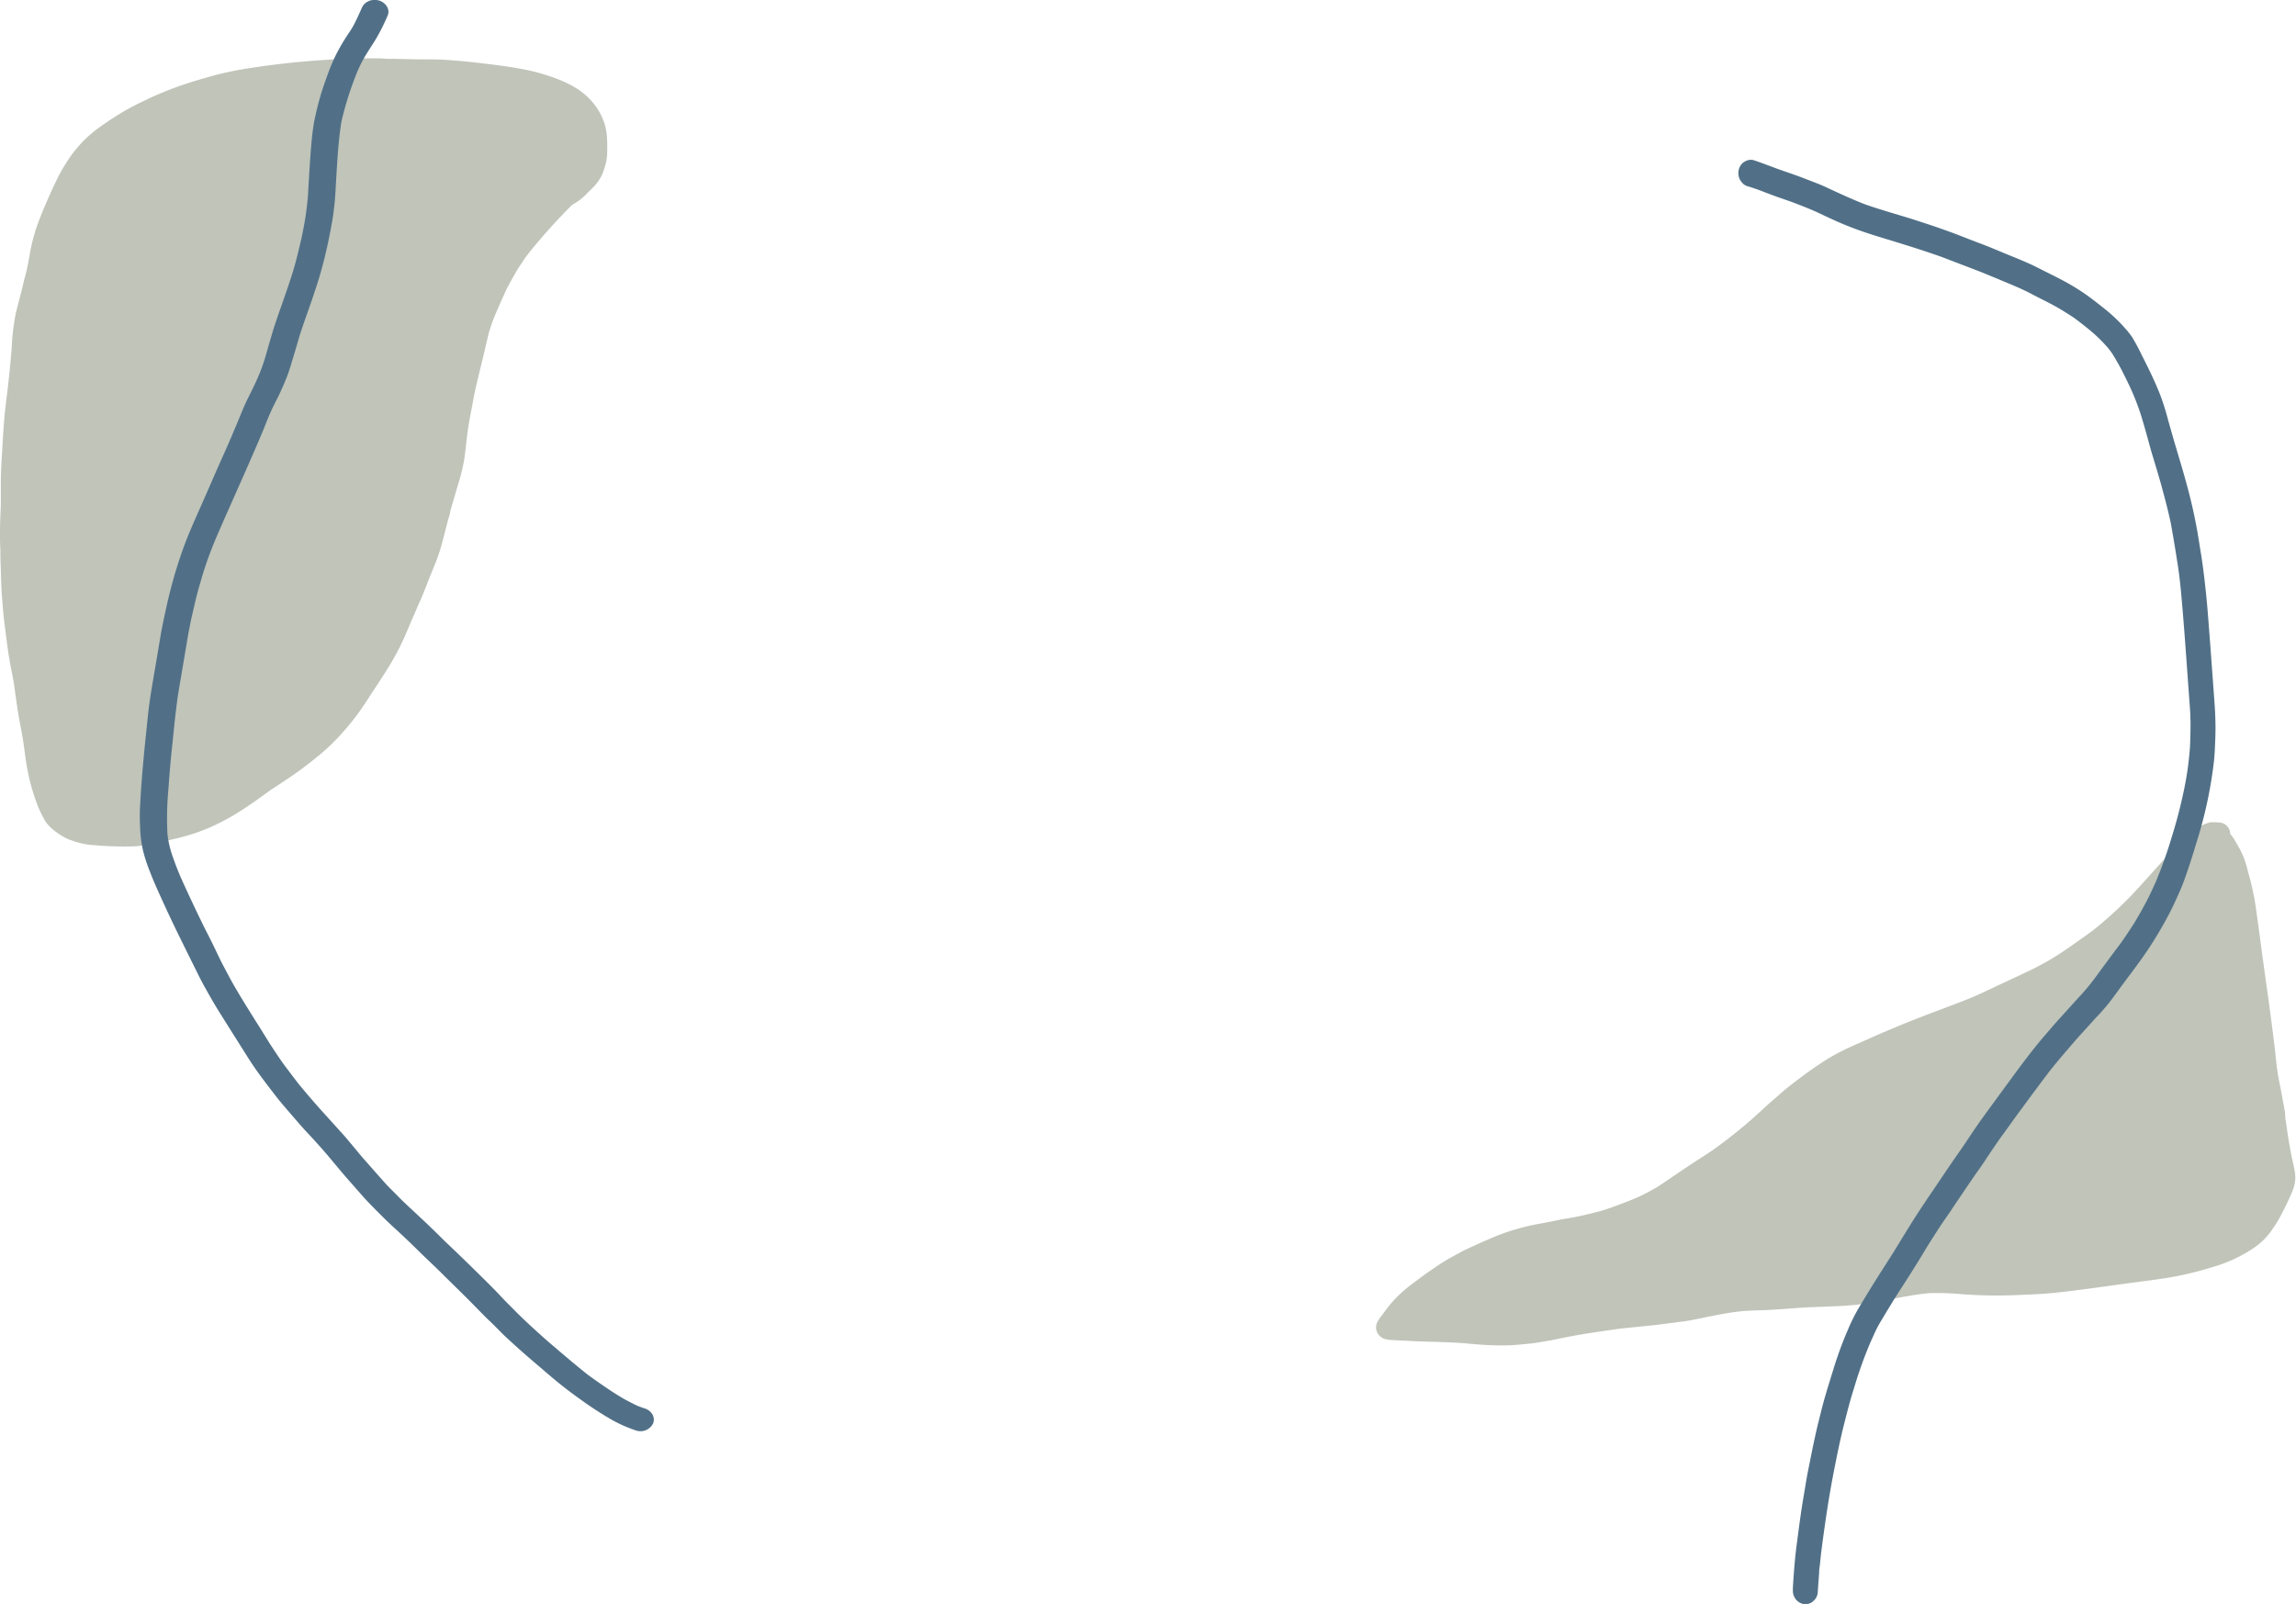 <svg xmlns="http://www.w3.org/2000/svg" viewBox="0 0 586.03 409.5"><defs><style>.a{fill:#c0c4b9;}.b{fill:#517087;}</style></defs><path class="a" d="M510.25,145h0a5.23,5.23,0,0,0-1.12.27,7.76,7.76,0,0,0-.91.36,16.64,16.64,0,0,0-3.13,2.14c-.78.63-1.53,1.29-2.3,2s-1.35,1.32-2,2l-.59.61c-.57.59-1.25,1.3-1.92,2-1,1.1-2,2.22-3,3.3-1.76,2-3.59,4-5.45,6-1.39,1.4-2.95,3-4.57,4.45s-3.45,3.09-5.37,4.57c-.59.45-1.21.89-1.81,1.31-.23.17-.46.34-.7.5-1,.72-2,1.43-3,2.13-1.7,1.2-3.47,2.36-5.28,3.45-2.1,1.2-4,2.23-6,3.15-1.26.61-2.56,1.21-3.81,1.79l-2.66,1.24-1.49.7c-1.66.79-3.37,1.61-5.08,2.36-2.12.93-4.31,1.76-6.43,2.56l-.25.09-1.46.55c-3.9,1.48-7.94,3-11.85,4.64-2.65,1.11-4.81,2-6.8,2.92l-1.79.79c-1.55.68-3.17,1.39-4.73,2.14-1.23.6-2.32,1.17-3.31,1.73-1.28.73-2.48,1.53-3.71,2.35-1.81,1.22-3.72,2.6-5.84,4.23-1,.77-1.92,1.48-2.81,2.23-.55.47-1.11,1-1.64,1.44l-1.07.93c-1,.84-1.92,1.71-2.85,2.56s-1.75,1.61-2.65,2.39c-2.16,1.89-4,3.37-5.64,4.66l-.22.17c-1.87,1.43-3.8,2.9-5.81,4.19s-4.08,2.64-6,3.92l-1.7,1.16c-1.44,1-2.94,2-4.45,3l-.53.33c-1.16.67-2.22,1.24-3.26,1.76s-2.3,1.08-3.78,1.66h0c-2.36.92-4.81,1.87-7.28,2.59-2.07.53-4.42,1.13-6.75,1.57l-1.66.29c-.59.1-1.21.2-1.81.32l-1.52.31-2,.4-1.12.2-2.19.42c-1.35.29-2.71.62-4.05,1a54.11,54.11,0,0,0-6.56,2.32c-2.32,1-4.56,2-6.66,3-1,.45-1.9,1-2.81,1.47l-.25.14c-1.21.67-2.32,1.31-3.37,2s-1.91,1.27-2.81,1.92l-.05,0c-1.05.75-2,1.44-2.95,2.15l-.67.51c-.7.52-1.42,1.06-2.1,1.61a34.69,34.69,0,0,0-3,2.77,29.88,29.88,0,0,0-2.06,2.43q-.39.51-.75,1c-.27.38-.56.77-.85,1.14a8.87,8.87,0,0,0-.51.74,3.5,3.5,0,0,0-.67,1.56,3,3,0,0,0,.21,1.57,3.24,3.24,0,0,0,1,1.28l.17.1a2.52,2.52,0,0,0,.67.35,7.55,7.55,0,0,0,1,.24,5.71,5.71,0,0,0,.77.09c.54,0,1.09.06,1.64.09l2.46.11c1.43.07,2.92.14,4.38.19l2.33.07c1.59.05,3.23.1,4.85.19l.37,0c1,.06,2,.11,3,.2l.46.05c1,.09,2.05.19,3.08.26a73.42,73.42,0,0,0,7.81.18c1.17-.05,2.36-.17,3.51-.28h.05c.87-.08,1.87-.18,2.84-.32l.86-.13c.87-.14,1.75-.3,2.6-.45l.89-.16c.73-.13,1.48-.29,2.19-.44l1.28-.26c2.69-.54,5.4-1,7.7-1.31,1.05-.17,2.11-.32,3.16-.47l.48-.07.77-.11,1.34-.19c.48-.07.91-.12,1.3-.16l3.29-.33c1.41-.14,2.87-.28,4.3-.44,2.38-.27,4.68-.58,7.43-.95h.09c2.3-.31,4.6-.82,6.82-1.31l.22,0c2.1-.46,4.19-.83,6.2-1.11l.81-.1c1.73-.22,3.5-.27,5.21-.33l2.07-.07c1.79-.09,3.61-.22,5.37-.35l2.07-.15c1.21-.08,2.46-.17,3.72-.23.62,0,1.26-.05,1.87-.07l1.53-.05,1.68-.07c1.79-.07,3.65-.14,5.46-.32l.63-.06c.39,0,.79-.07,1.19-.13h.07l1-.15,1-.15c1-.14,2-.32,3-.48l.87-.15c1.2-.2,2.41-.43,3.58-.65s2.3-.44,3.45-.63c1-.17,1.88-.3,2.72-.42.56-.08,1.12-.14,1.64-.2a14.52,14.52,0,0,1,1.48-.08h.59l1.43,0c2.21,0,4.46.21,6.63.37l.39,0c2.23.17,4.64.25,7.36.26,2.51,0,5.05-.11,7.5-.22h.18c2.33-.1,4.83-.23,7.38-.5,4.33-.46,8.71-1.06,12.95-1.64l2-.28,6.89-.94,1.89-.25,1.89-.25c1.58-.22,2.78-.4,3.9-.6,2-.35,4.24-.84,6.91-1.53,1.37-.35,2.74-.77,4.06-1.18.91-.27,2.08-.65,3.23-1.12a35.58,35.58,0,0,0,6.7-3.52c.43-.28.88-.61,1.38-1a17.89,17.89,0,0,0,2.18-2.1,16.33,16.33,0,0,0,1.43-1.88c.39-.55.77-1.13,1.17-1.78.7-1.13,1.29-2.31,1.94-3.62s1.13-2.33,1.6-3.42c.24-.58.45-1.09.61-1.56a8.17,8.17,0,0,0,.39-3.87c-.12-.88-.31-1.75-.5-2.6-.06-.24-.11-.48-.16-.73-.44-2-.84-4.24-1.28-7.13l-.15-1.05c-.11-.81-.23-1.64-.38-2.45L529,219c-.14-.73-.28-1.46-.41-2.2-.07-.35-.13-.7-.19-1.05-.14-.78-.28-1.6-.44-2.39-.21-1-.47-2.3-.71-3.64-.29-1.62-.47-3.29-.63-4.9-.08-.71-.15-1.42-.23-2.13-.53-4.48-1.15-9-1.75-13.43l-.15-1.06q-1-7.08-1.93-14.16l-.95-6.9c-.14-1-.32-2.08-.58-3.38-.06-.25-.11-.5-.15-.76-.16-.76-.31-1.56-.51-2.33-.25-1-.52-2-.82-3.07l-.06-.23a30.59,30.59,0,0,0-1-3.3,26.82,26.82,0,0,0-2-3.9,14.2,14.2,0,0,0-1.48-2.21,2.91,2.91,0,0,0-2.49-2.84,13.59,13.59,0,0,0-2.18-.06Z" transform="translate(54.22 64.9)"/><path class="b" d="M390.87-23.53a3.47,3.47,0,0,0-1.33,2.17,3.65,3.65,0,0,0,.52,2.64l.55.66a3.13,3.13,0,0,0,1.48.78c1,.32,2,.65,2.94,1,1.42.55,2.83,1.09,4.25,1.61l3.49,1.21c2.48.93,5,1.89,7.35,3s4.94,2.34,7.47,3.33c3.18,1.27,6.43,2.29,9.69,3.28s6.56,2,9.81,3.08c1.51.51,3,1,4.52,1.56,2.62,1,5.22,2,7.83,3,3,1.13,5.89,2.38,8.83,3.6,1.49.61,3,1.26,4.43,1.95s2.81,1.45,4.23,2.16,2.87,1.45,4.26,2.26,2.67,1.63,4,2.51c1.57,1.16,3.11,2.37,4.6,3.63A37.88,37.88,0,0,1,483.88,24c.41.52.8,1,1.16,1.6.49.77.94,1.56,1.39,2.35.86,1.52,1.63,3.11,2.4,4.68a63.48,63.48,0,0,1,3.3,8.11c.49,1.56.94,3.13,1.39,4.7s.85,3.16,1.31,4.73c.91,3.13,1.9,6.23,2.75,9.37s1.61,6,2.26,9.07c.66,3.61,1.25,7.23,1.81,10.86.58,3.78.9,7.6,1.22,11.41.61,7.24,1.1,14.5,1.63,21.75.09,1.26.19,2.52.27,3.78.08,1.09.1,2.19.12,3.29,0,2-.05,4.06-.14,6.09a80.28,80.28,0,0,1-1.52,10.93q-1.16,5.59-2.8,11c-.1.34-.21.68-.31,1a113.89,113.89,0,0,1-4,11.29c-.84,1.91-1.72,3.81-2.7,5.65s-1.88,3.41-2.88,5.08c-.91,1.42-1.83,2.82-2.79,4.21s-2.23,3-3.33,4.51-2.1,2.83-3.13,4.25-2,2.7-3.11,4-2.36,2.6-3.53,3.91l-3.51,3.88c-1.1,1.21-2.16,2.48-3.24,3.72s-2.3,2.73-3.41,4.14c-2.2,2.81-4.33,5.7-6.44,8.59s-4.11,5.6-6.15,8.42c-2.18,3-4.16,6.15-6.29,9.18s-4,5.86-6,8.8c-1.82,2.69-3.65,5.37-5.39,8.12s-3.45,5.57-5.16,8.37c-2.16,3.39-4.34,6.76-6.44,10.2q-1.35,2.2-2.67,4.43a47.21,47.21,0,0,0-2.5,5.1A96.75,96.75,0,0,0,413.64,285c-.65,2.09-1.3,4.17-1.91,6.27-.53,1.79-1,3.62-1.44,5.43-.93,3.59-1.69,7.22-2.41,10.86-.36,1.8-.74,3.6-1.05,5.41-.33,2-.67,4-1,6-.55,3.48-1,7-1.46,10.48-.45,3.33-.69,6.7-.92,10.06l-.06,1,0,.93a3.58,3.58,0,0,0,.56,1.71,3.3,3.3,0,0,0,2,1.44,3,3,0,0,0,2.45-.53l.61-.58a3.5,3.5,0,0,0,.72-1.59c.1-1.72.24-3.44.36-5.17,0-.8.14-1.6.23-2.39s.16-1.76.27-2.63c.46-3.6.95-7.19,1.5-10.78s1.18-7.22,1.89-10.8c.74-3.78,1.51-7.55,2.45-11.28.43-1.72.87-3.42,1.33-5.13.41-1.55.89-3.07,1.36-4.6a108.29,108.29,0,0,1,4.08-11.33c.46-1,.93-2.07,1.42-3.11a30.73,30.73,0,0,1,1.5-2.69c.95-1.61,1.93-3.2,2.9-4.8,1.35-2.16,2.74-4.29,4.11-6.44,1.51-2.37,3-4.78,4.42-7.17.95-1.52,1.9-3,2.88-4.53s2-2.95,3-4.42c2-3,4-5.94,6-8.88,1.06-1.52,2.13-3,3.16-4.57s2.09-3.12,3.15-4.66,2.18-3,3.28-4.56,2-2.75,3-4.12c2.08-2.83,4.17-5.66,6.29-8.45s4.43-5.43,6.71-8.09c1.14-1.33,2.33-2.61,3.5-3.9l1.69-1.88c.55-.62,1.15-1.21,1.71-1.83a48.84,48.84,0,0,0,3.16-3.84c1.09-1.47,2.15-2.95,3.25-4.42,1.92-2.56,3.84-5.11,5.63-7.77a100.41,100.41,0,0,0,5.26-8.84c.77-1.45,1.47-2.93,2.15-4.43s1.32-2.93,1.87-4.45c1.09-3,2.08-6.09,3-9.17l-.06.21c.07-.24.15-.48.22-.72l0-.13,0,.11a110,110,0,0,0,4.47-20.78c.21-1.92.26-3.88.34-5.82.07-1.78.07-3.55,0-5.33-.05-1.94-.21-3.88-.35-5.82l-.39-5.34c-.27-3.64-.53-7.27-.81-10.91s-.56-7.55-1-11.31c-.2-1.93-.44-3.85-.7-5.77s-.59-3.76-.88-5.64c-.61-3.91-1.39-7.8-2.35-11.63-.88-3.52-1.9-7-2.94-10.48-.5-1.68-1-3.35-1.47-5s-1-3.49-1.47-5.23-1-3.36-1.61-5-1.35-3.28-2.09-4.89c-.86-1.87-1.79-3.71-2.72-5.54A50.19,50.19,0,0,0,490,21.2a22.23,22.23,0,0,0-1.91-2.39c-.61-.71-1.25-1.38-1.89-2a41.44,41.44,0,0,0-3.61-3.16c-1.49-1.19-3-2.37-4.54-3.45a54.66,54.66,0,0,0-4.72-2.94c-1.63-.9-3.3-1.74-5-2.58s-3.17-1.64-4.8-2.36-3.17-1.36-4.77-2-3.35-1.4-5-2.07c-1.26-.51-2.54-1-3.8-1.46l-4-1.56c-2.84-1.1-5.73-2.11-8.62-3.06l-3.84-1.25c-1.35-.42-2.7-.81-4.05-1.22-2.54-.77-5.08-1.53-7.58-2.41-3.45-1.32-6.79-2.91-10.15-4.46-1.76-.81-3.58-1.46-5.38-2.16-2.12-.84-4.28-1.54-6.42-2.3s-4.37-1.67-6.59-2.39a2.19,2.19,0,0,0-.81-.08,3.21,3.21,0,0,0-1.64.61Z" transform="translate(54.22 64.9)"/><path class="a" d="M60.73-49.54l-1.57-.1c-1.11-.07-2.26-.08-3.36-.1l-1.21,0-1.69,0-3.55-.07-3.42-.08-1.51,0L42.78-50c-1,0-1.93,0-2.89,0-1.94,0-3.94,0-5.92.09l-5,.29c-6.57.42-12.87,1.1-18.72,2a89.9,89.9,0,0,0-9.94,2c-3.57,1-6.46,1.88-9.1,2.81a90.35,90.35,0,0,0-8.87,3.75A64,64,0,0,0-25-35c-1.4.89-2.74,1.81-4,2.72a37.85,37.85,0,0,0-2.94,2.41A31.7,31.7,0,0,0-36.87-24a41.93,41.93,0,0,0-3.25,5.8c-.88,1.83-1.7,3.71-2.49,5.53l-.13.3c-.83,1.91-1.6,3.9-2.29,5.91A48.82,48.82,0,0,0-46.62,0l0,.07-.3,1.59c-.1.54-.2,1.07-.31,1.6s-.28,1.3-.44,1.94L-48,6.33c-.42,1.9-.92,3.81-1.4,5.67l-.13.49c-.06.24-.12.48-.19.72-.2.78-.42,1.58-.56,2.37-.19,1-.36,2.12-.54,3.43-.21,1.47-.31,3-.4,4.45,0,.65-.09,1.3-.14,1.94-.37,4.57-.89,9-1.36,12.75s-.68,7.45-.89,11.08l-.12,2.08c-.11,1.69-.23,3.91-.28,6.14v.33c0,1,0,2,0,2.94v.61c0,.89,0,1.8,0,2.7-.09,2.18-.18,4.32-.22,6.48,0,1.67,0,3.37.11,5,0,.41,0,.82,0,1.22,0,1.18.07,2.36.1,3.54.07,2.49.13,5.07.34,7.6l.1,1.22c.12,1.49.24,3,.42,4.53.28,2.29.51,4,.73,5.67v0c.28,2.15.62,4.44,1.09,6.74.42,2,.77,4,1,6l.15,1c.24,1.71.5,3.48.79,5.22.14.81.3,1.62.45,2.43.24,1.23.48,2.49.66,3.74l.15,1,.1.7c.12.93.25,1.88.4,2.91a53.17,53.17,0,0,0,3.08,11.86,26.39,26.39,0,0,0,1.43,3,8.74,8.74,0,0,0,1.21,1.84A13,13,0,0,0-40.56,147a16.49,16.49,0,0,0,2.47,1.69,10.83,10.83,0,0,0,1.6.78c.79.28,1.44.5,2.05.69a21.92,21.92,0,0,0,4.26.73H-30c.43,0,.87.09,1.36.12,1.1.08,2.22.12,3.21.16,2.19.08,4.1.06,5.84,0a19.43,19.43,0,0,0,2-.28l.73-.13,1.47-.27c1.54-.29,3.07-.63,4.56-.95l.59-.13c1.41-.31,2.78-.67,4.06-1.05a48.48,48.48,0,0,0,8.6-3.48c1.39-.73,2.43-1.3,3.36-1.87,1.1-.67,2.17-1.38,3.21-2.06l.21-.15c1.42-.93,2.79-1.93,4.11-2.89l1.21-.87c.91-.62,1.84-1.24,2.75-1.83,1.2-.79,2.44-1.61,3.63-2.44,2.23-1.57,4.43-3.26,6.74-5.19a52,52,0,0,0,5.17-5,64.17,64.17,0,0,0,4.74-5.84c.81-1.12,1.55-2.28,2.28-3.4.45-.7.89-1.39,1.36-2.08,1.21-1.81,2.43-3.7,3.61-5.59s2.29-3.89,3.22-5.78c.82-1.66,1.53-3.37,2.22-5l.39-.93c.46-1.1,1-2.21,1.44-3.29s.83-1.87,1.23-2.81.89-2.17,1.31-3.23c.33-.86.67-1.71,1-2.57l.18-.44c.78-1.87,1.58-3.81,2.2-5.75.51-1.6.92-3.23,1.32-4.82l.45-1.77.37-1.36c.12-.38.22-.75.33-1.13l.1-.33.05-.18,0-.16s0,0,0,0l.05-.15,0-.16.06-.21.06-.21s0,0,0-.07c.51-1.73,1.07-3.62,1.69-5.78l.06-.21a49.25,49.25,0,0,0,1.73-6.89c.19-1.28.34-2.59.48-3.85.09-.79.18-1.59.28-2.39.3-2.38.73-4.7,1.07-6.45.14-.68.26-1.36.39-2,.24-1.33.49-2.7.81-4,.35-1.49.7-3,1.06-4.45.22-.89.43-1.78.65-2.67s.45-1.91.67-2.86c.3-1.3.61-2.59.92-3.88.54-1.74,1.1-3.28,1.7-4.7.94-2.2,1.74-4,2.5-5.64.67-1.45,1.49-2.89,2.29-4.29l.49-.87c.32-.56.7-1.12,1.06-1.67l.52-.77C79.61,1.22,80,.68,80.4.16l.36-.47A150.69,150.69,0,0,1,91.84-12.63l.27-.15A14.37,14.37,0,0,0,95.4-15.3c.31-.34.65-.68,1-1s.73-.72,1.06-1.08a10.76,10.76,0,0,0,2.11-3.21,20.81,20.81,0,0,0,1-3.37,12.79,12.79,0,0,0,.19-2.47c0-.18,0-.36,0-.53a24.93,24.93,0,0,0-.06-2.85,14.77,14.77,0,0,0-.69-3.72,16,16,0,0,0-3.43-5.77A17.57,17.57,0,0,0,93.45-42a26.67,26.67,0,0,0-4.39-2.33,50.44,50.44,0,0,0-9.45-2.83c-3.41-.67-6.77-1.1-10.5-1.55-3.07-.37-5.81-.64-8.38-.82Z" transform="translate(54.22 64.9)"/><path class="b" d="M39.82-64.58a3.21,3.21,0,0,0-1.69,1.69c-.59,1.37-1.23,2.73-1.9,4.08s-1.72,2.72-2.55,4.09a45.48,45.48,0,0,0-2.72,5c-.71,1.58-1.32,3.18-1.9,4.81s-1.13,3.22-1.59,4.85C26.9-38.06,26.4-36,26-34c-.32,1.71-.53,3.45-.69,5.18-.34,3.77-.56,7.54-.78,11.31-.07,1.18-.11,2.36-.23,3.54s-.25,2.29-.4,3.43c-.29,2.18-.73,4.35-1.18,6.51-.4,1.7-.8,3.4-1.23,5.1s-1,3.62-1.6,5.42c-1.15,3.54-2.42,7-3.63,10.56-1.13,3.31-2,6.68-3,10a47.46,47.46,0,0,1-1.92,5c-.7,1.58-1.48,3.12-2.25,4.67s-1.38,3-2,4.54C6.31,43.15,5.52,45,4.72,46.89,3.3,50.21,1.79,53.49.35,56.8Q-2,62.23-4.41,67.63C-5.19,69.4-5.94,71.17-6.66,73s-1.26,3.41-1.83,5.13c-1.18,3.56-2.16,7.16-3,10.79q-.74,3.3-1.41,6.61c-.2,1-.33,1.91-.5,2.87s-.31,1.88-.47,2.82c-.62,3.72-1.28,7.43-1.88,11.16s-.88,7.22-1.27,10.83q-.62,5.83-1.07,11.68c-.15,2-.26,3.9-.37,5.84s-.09,3.72,0,5.58a32.5,32.5,0,0,0,.69,5.71A38.13,38.13,0,0,0-16,157.52c.75,2,1.61,3.93,2.48,5.87q2.41,5.36,5,10.64t5.17,10.46c.85,1.7,1.81,3.37,2.73,5s2,3.42,3.08,5.12C4.64,198.11,6.83,201.54,9,205s4.59,6.58,7.06,9.78c1.35,1.75,2.83,3.44,4.28,5.12,1.28,1.48,2.57,3,3.9,4.41s2.77,3,4.08,4.5,2.82,3.34,4.22,5c1.19,1.44,2.45,2.86,3.7,4.27s2.52,2.92,3.88,4.31c1.5,1.55,3,3.07,4.58,4.59.78.76,1.6,1.49,2.4,2.23l2.36,2.21c1.4,1.31,2.75,2.67,4.12,4s2.88,2.75,4.31,4.14c3,3,6.09,5.95,9.07,9,1.32,1.34,2.61,2.7,4,4s2.77,2.84,4.25,4.19,3.14,2.87,4.75,4.27,3.28,2.81,4.92,4.22,3.18,2.71,4.83,4c1.94,1.53,4,3,6,4.41,1.87,1.28,3.78,2.51,5.75,3.67a35.2,35.2,0,0,0,6.67,3,3.59,3.59,0,0,0,4.37-1.85,2.68,2.68,0,0,0-.23-2.32,3.53,3.53,0,0,0-2-1.48c-.61-.2-1.2-.42-1.8-.66-1-.46-2-1-3-1.51-1.17-.66-2.32-1.37-3.44-2.1-2.1-1.38-4.15-2.81-6.17-4.28-3.16-2.49-6.18-5.1-9.23-7.69-1.53-1.3-3-2.63-4.5-4s-3.06-2.82-4.52-4.29-2.72-2.7-4-4.08-2.82-2.92-4.27-4.35q-4.45-4.41-9-8.75c-1.54-1.45-3-2.95-4.54-4.42-1.35-1.32-2.73-2.59-4.11-3.88s-3-2.77-4.4-4.22L45,238.14c-.79-.8-1.51-1.66-2.26-2.49-1.34-1.5-2.65-3-4-4.53s-2.33-2.8-3.52-4.19c-.64-.76-1.26-1.53-1.93-2.26L31,222.13c-1.46-1.61-2.92-3.21-4.36-4.84s-3.07-3.56-4.57-5.36c-1.18-1.54-2.35-3.07-3.51-4.62s-2.25-3.23-3.33-4.86S13.08,199,12,197.3s-2.16-3.44-3.23-5.16-2.07-3.39-3.07-5.1-1.87-3.42-2.79-5.13-1.71-3.46-2.55-5.19-1.68-3.35-2.51-5q-3.07-6.26-5.92-12.59c-.39-.92-.78-1.85-1.14-2.79s-.74-2-1.07-2.94a26.36,26.36,0,0,1-1.2-5.37,80.47,80.47,0,0,1,.26-11.62c.25-3.62.55-7.23.94-10.83.22-2.13.45-4.26.66-6.4.19-1.8.42-3.59.65-5.39.12-1,.31-2,.47-3,.13-.81.27-1.62.41-2.43l1-5.91c.26-1.53.51-3.06.77-4.59s.56-3,.87-4.54q.63-2.79,1.29-5.57c.44-1.83,1-3.63,1.51-5.43A96.26,96.26,0,0,1,1.21,71.79c3-6.91,6.1-13.77,9.11-20.67.79-1.83,1.58-3.66,2.35-5.49.68-1.63,1.3-3.28,2-4.9s1.48-3.09,2.25-4.62c.36-.73.67-1.47,1-2.21s.77-1.75,1.11-2.64c.62-1.63,1.09-3.3,1.61-5s1-3.33,1.47-5c1.08-3.47,2.38-6.87,3.53-10.32.6-1.82,1.23-3.64,1.76-5.48S28.37,2,28.8.19c.46-1.93.88-3.86,1.25-5.81.33-1.75.67-3.48.88-5.24.09-.8.19-1.59.27-2.38s.15-1.88.21-2.81c.11-1.94.22-3.89.34-5.82.23-3.63.49-7.26,1-10.86.07-.48.16-1,.25-1.44a81.42,81.42,0,0,1,2.38-8.19c.48-1.38,1-2.77,1.55-4.13A35.89,35.89,0,0,1,38.65-50c.94-1.63,2-3.2,3-4.81a50.63,50.63,0,0,0,3.09-6.16c.66-1.51-.48-3.28-2.22-3.8a4.57,4.57,0,0,0-.9-.15,4,4,0,0,0-1.78.31ZM-8,159.27h0Z" transform="translate(54.22 64.9)"/></svg>